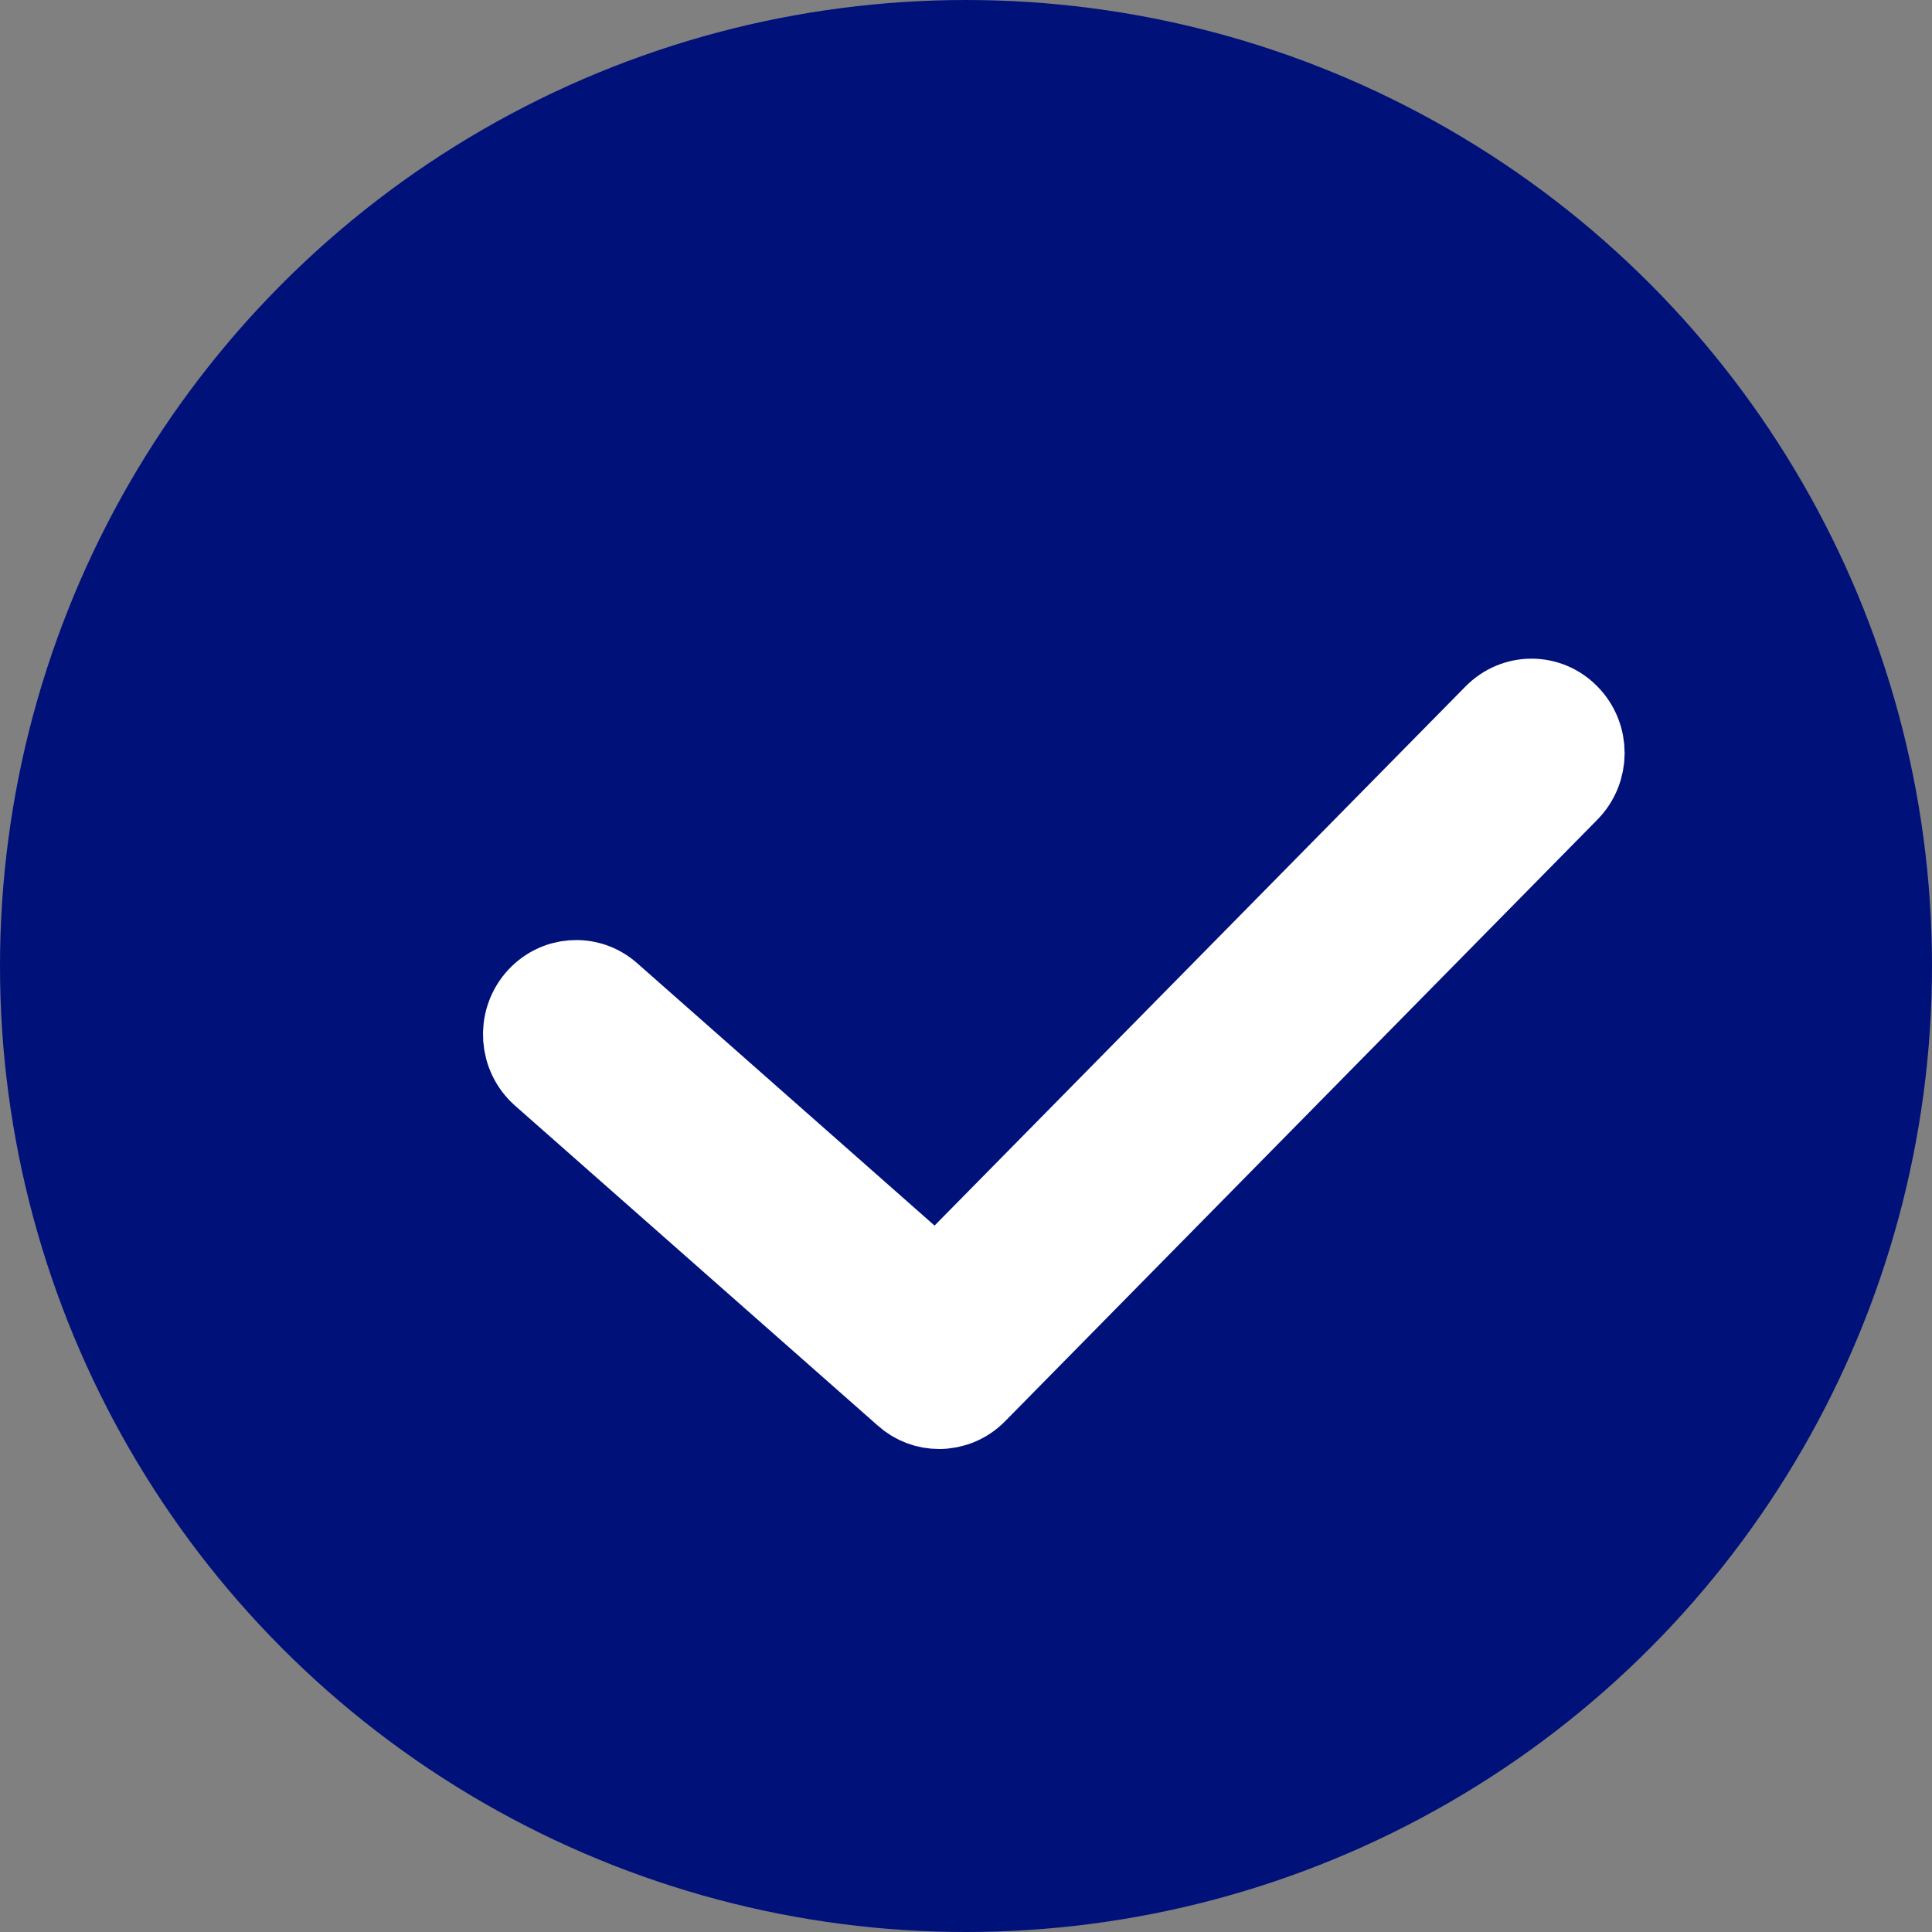 <?xml version="1.0" encoding="UTF-8"?>
<svg width="11px" height="11px" viewBox="0 0 11 11" version="1.1" xmlns="http://www.w3.org/2000/svg" xmlns:xlink="http://www.w3.org/1999/xlink">
    <rect x="0" y="0" width="11" height="11" fill="#808080" stroke="none"/>
    <title>线路图-已完成</title>
    <g id="0630" stroke="none" stroke-width="1" fill="none" fill-rule="evenodd">
        <g id="PC-切图" transform="translate(-199, -35)">
            <g id="编组-20" transform="translate(199, 35)">
                <circle id="椭圆形" fill="#00117A" cx="5.5" cy="5.5" r="5.5"></circle>
                <g id="dui" transform="translate(3, 4)" fill="#FFFFFF" fill-rule="nonzero" stroke="#FFFFFF" stroke-width="0.5">
                    <path d="M2.347,4 C2.281,4 2.216,3.977 2.164,3.93 L0.097,2.107 C-0.02,2.003 -0.033,1.822 0.068,1.702 C0.169,1.582 0.346,1.568 0.463,1.672 L2.333,3.322 L5.522,0.084 C5.632,-0.028 5.809,-0.028 5.918,0.085 C6.028,0.198 6.027,0.379 5.917,0.491 L2.544,3.917 C2.49,3.972 2.418,4 2.347,4 L2.347,4 Z" id="路径"></path>
                </g>
            </g>
        </g>
    </g>
</svg>